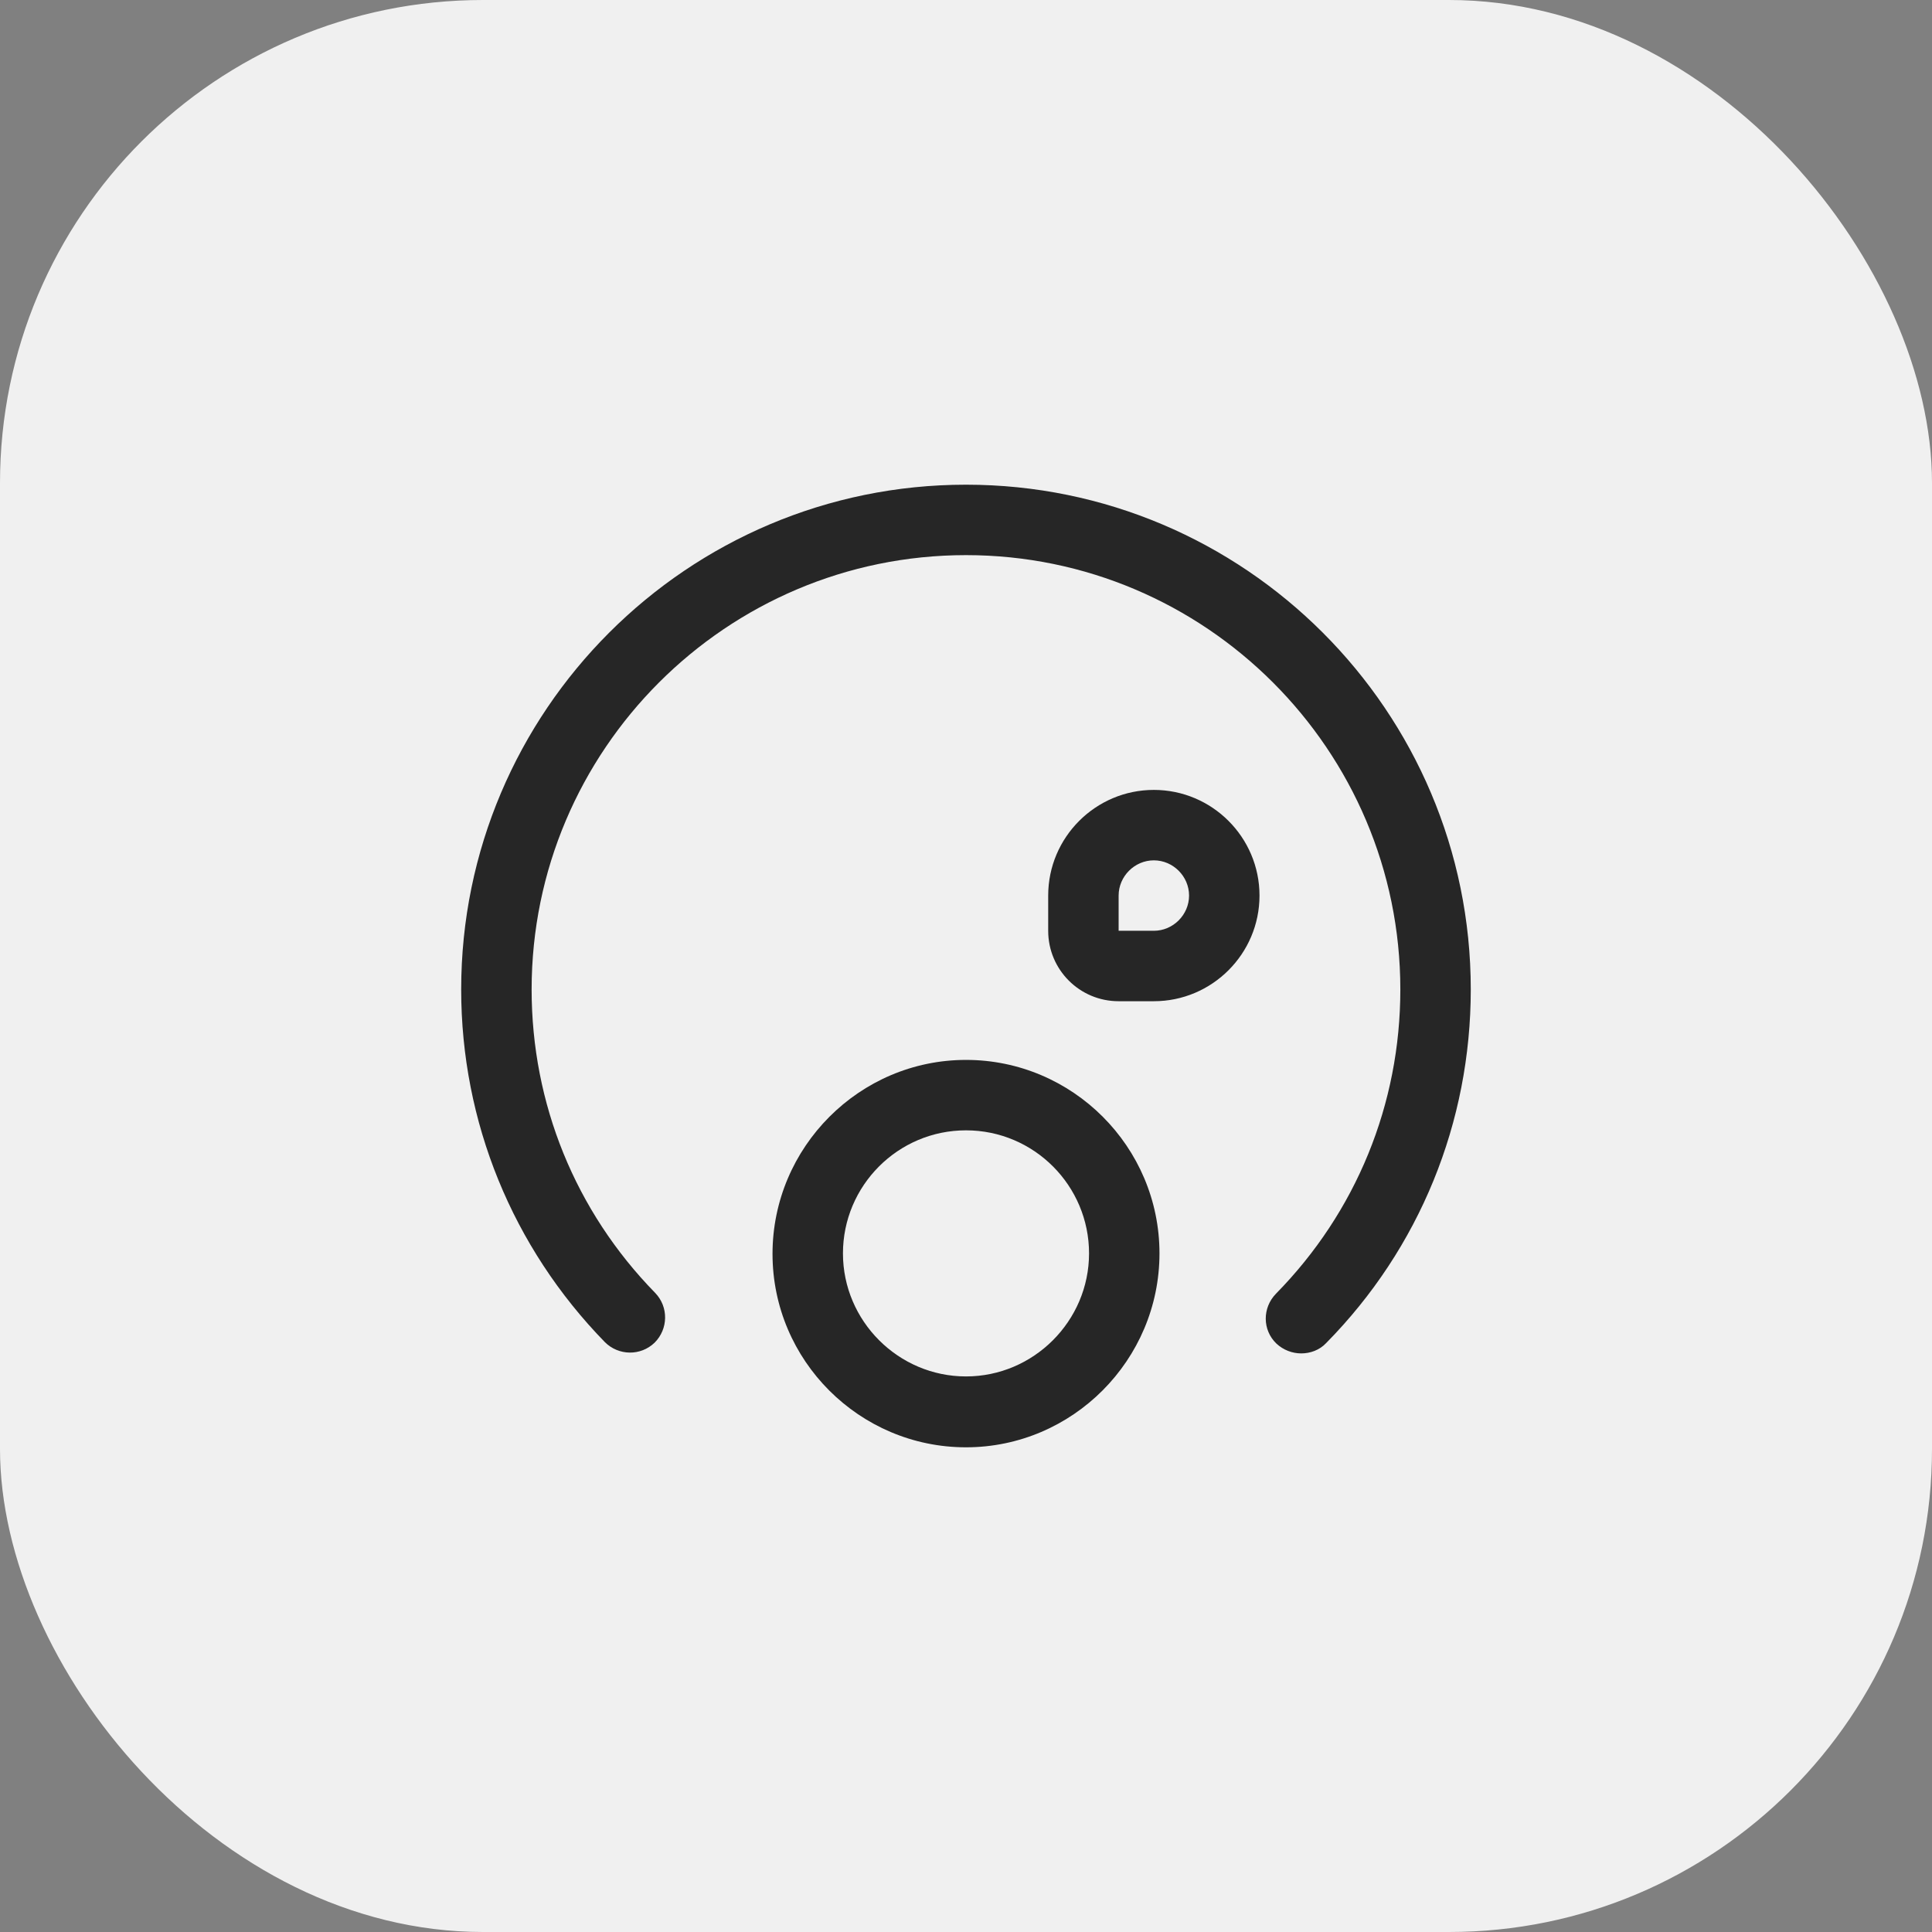 <svg width="48" height="48" viewBox="0 0 48 48" fill="none" xmlns="http://www.w3.org/2000/svg">
<rect x="0" y="0" width="48" height="48" fill="#808080" stroke="none"/>
<rect width="48" height="48" rx="12" fill="#F0F0F0"/>
<path d="M32.33 33.625C32.108 33.625 31.886 33.543 31.711 33.38C31.361 33.042 31.361 32.493 31.7 32.143C33.695 30.113 34.791 27.43 34.791 24.583C34.791 18.633 29.95 13.792 24 13.792C18.05 13.792 13.208 18.633 13.208 24.583C13.208 27.418 14.293 30.09 16.276 32.12C16.615 32.47 16.603 33.018 16.265 33.357C15.915 33.695 15.366 33.683 15.028 33.345C12.73 30.988 11.458 27.873 11.458 24.583C11.458 17.665 17.081 12.042 24 12.042C30.918 12.042 36.541 17.665 36.541 24.583C36.541 27.885 35.27 31.012 32.948 33.368C32.785 33.543 32.551 33.625 32.33 33.625Z" fill="#262626"/>
<path d="M24 35.958C21.352 35.958 19.193 33.8 19.193 31.152C19.193 28.503 21.352 26.333 24 26.333C26.648 26.333 28.807 28.492 28.807 31.14C28.807 33.788 26.648 35.958 24 35.958ZM24 28.083C22.308 28.083 20.943 29.46 20.943 31.14C20.943 32.82 22.32 34.197 24 34.197C25.68 34.197 27.057 32.82 27.057 31.14C27.057 29.46 25.692 28.083 24 28.083Z" fill="#262626"/>
<path d="M28.667 24.875H27.792C26.824 24.875 26.042 24.093 26.042 23.125V22.25C26.042 20.803 27.22 19.625 28.667 19.625C30.114 19.625 31.292 20.803 31.292 22.25C31.292 23.697 30.114 24.875 28.667 24.875ZM28.667 21.375C28.189 21.375 27.792 21.772 27.792 22.25V23.125H28.667C29.145 23.125 29.542 22.728 29.542 22.25C29.542 21.772 29.145 21.375 28.667 21.375Z" fill="#262626"/>
</svg>
